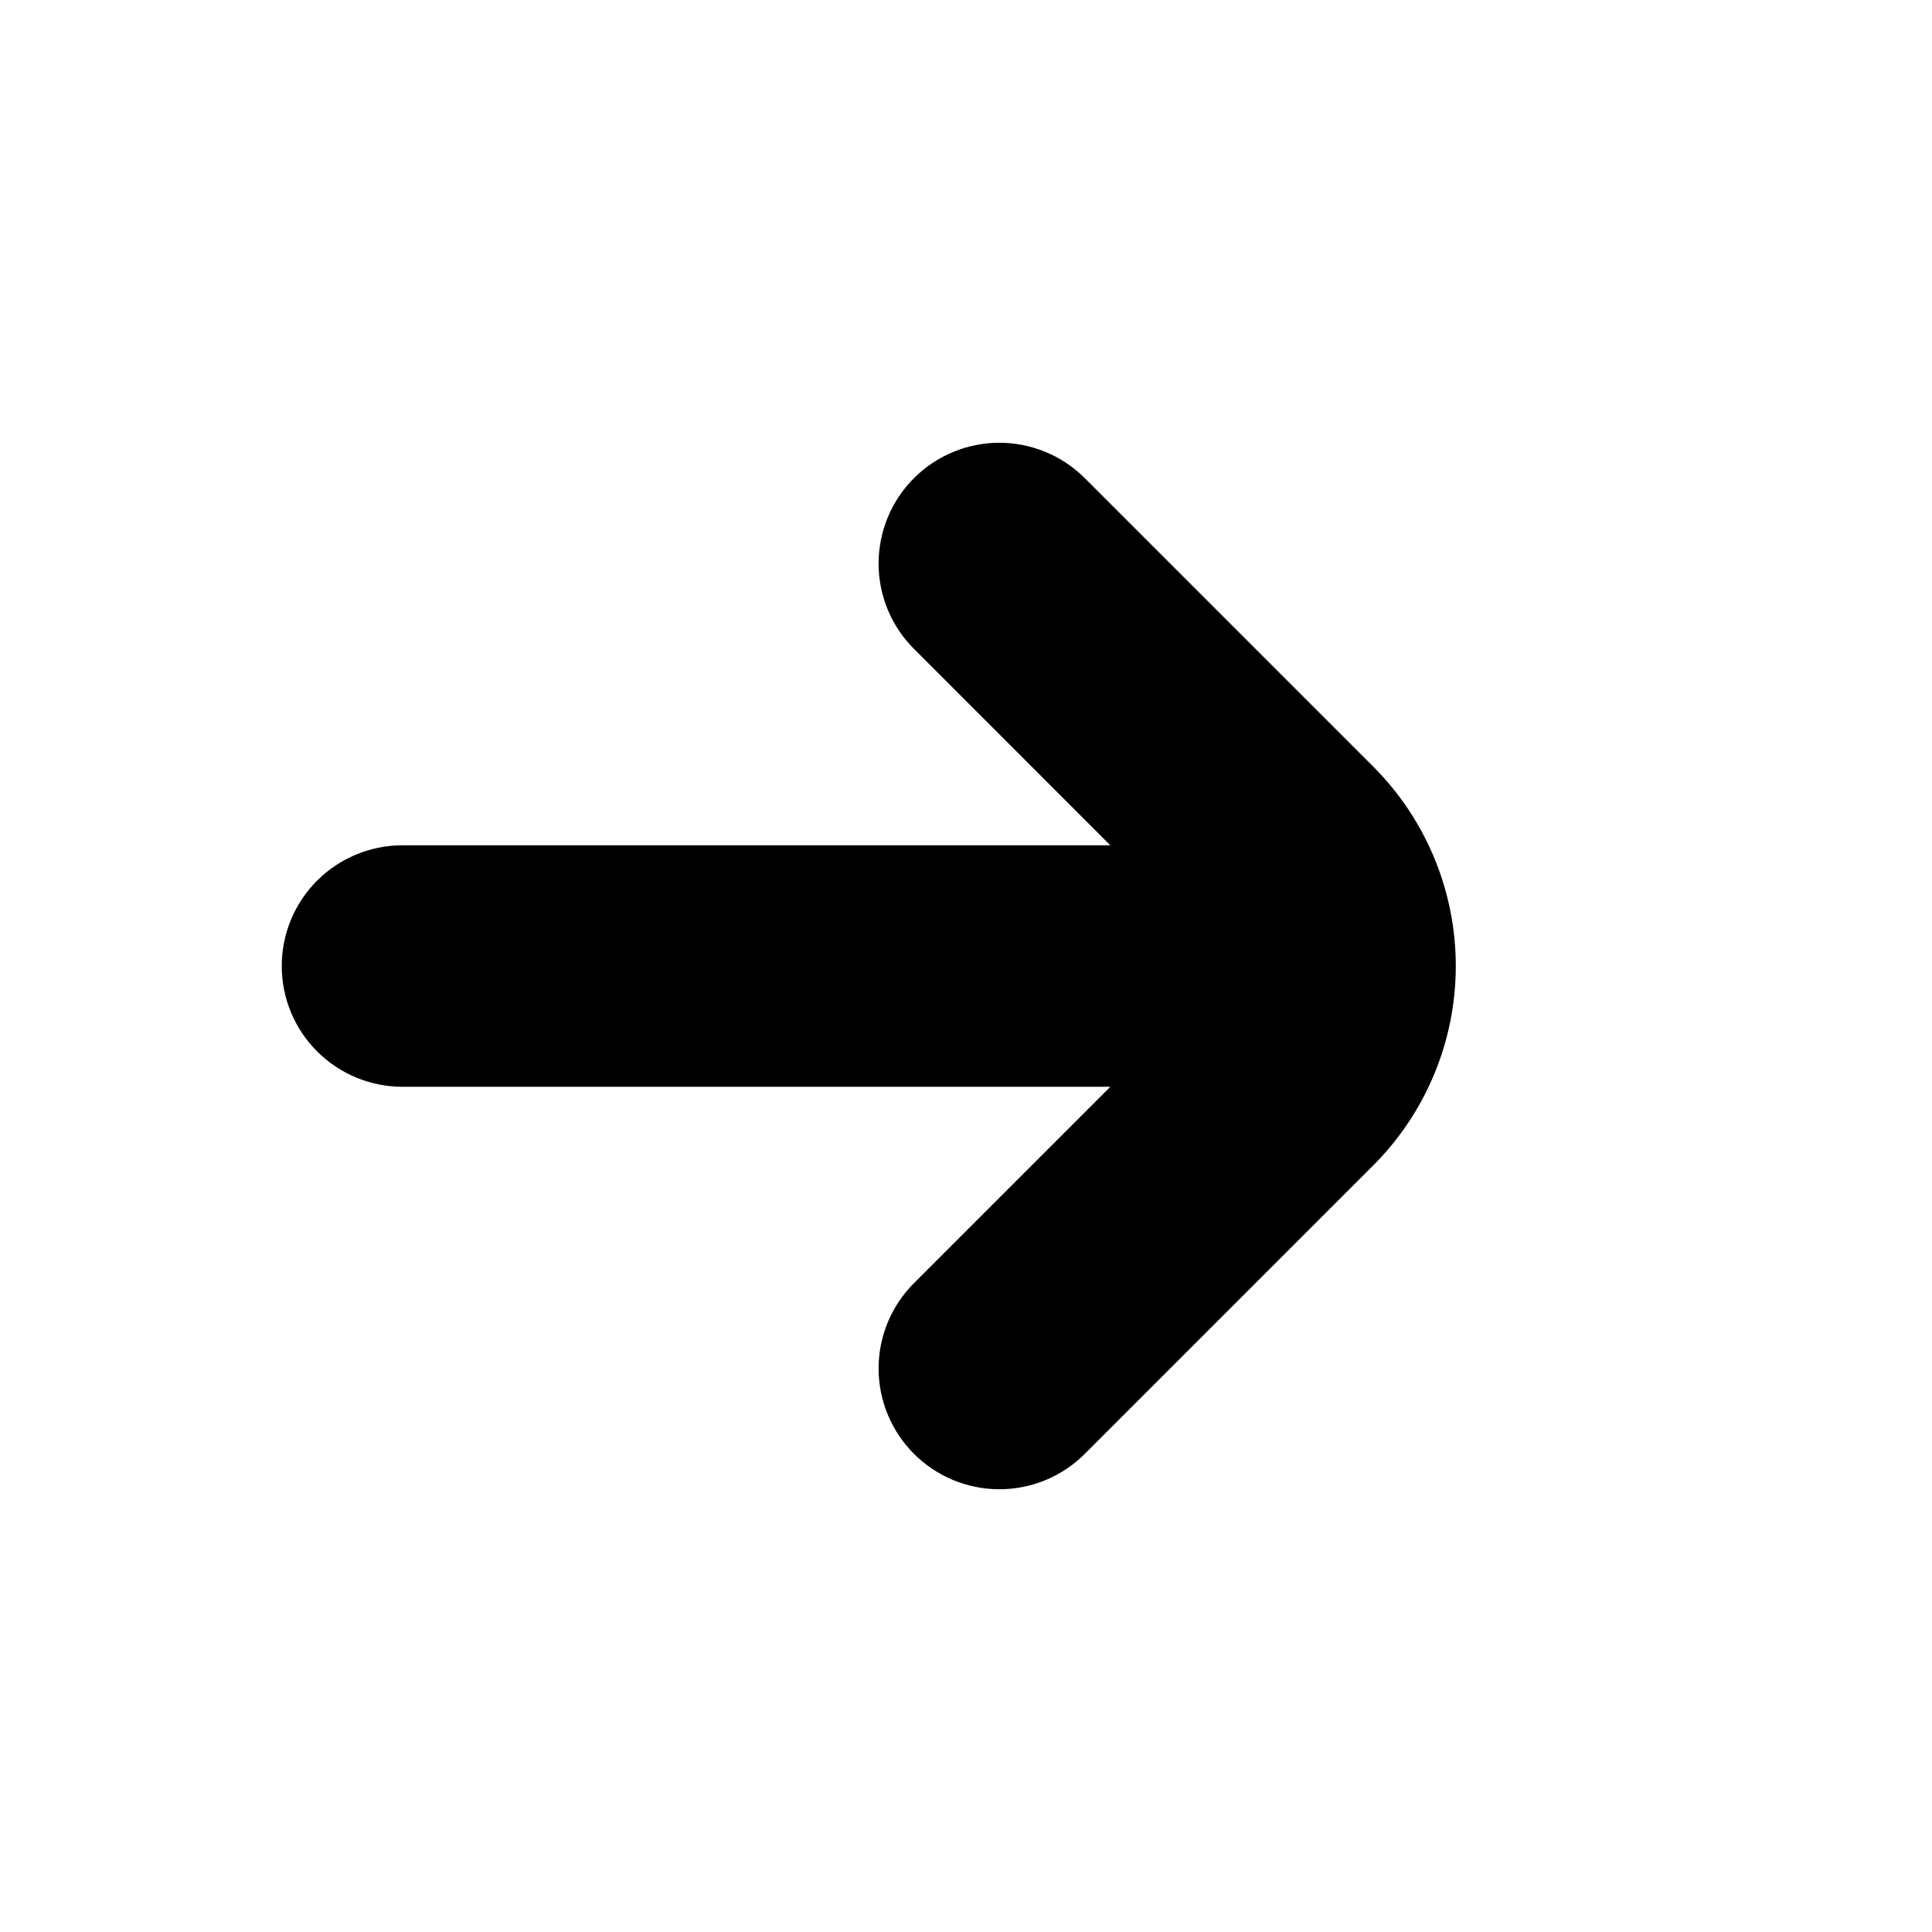 <svg width="29" height="29" viewBox="0 0 29 29" fill="none" xmlns="http://www.w3.org/2000/svg">
<g id="fi-sr-arrow-small-right">
<path id="Vector" d="M20.615 11.509L16.282 7.176C15.942 6.837 15.481 6.646 15 6.646C14.52 6.646 14.059 6.837 13.719 7.177C13.379 7.517 13.188 7.978 13.188 8.459C13.188 8.94 13.379 9.401 13.719 9.74L16.666 12.688H6.042C5.561 12.688 5.1 12.879 4.76 13.218C4.42 13.558 4.229 14.019 4.229 14.5C4.229 14.981 4.42 15.442 4.76 15.782C5.1 16.122 5.561 16.313 6.042 16.313H16.666L13.719 19.26C13.379 19.6 13.188 20.061 13.188 20.541C13.188 21.022 13.379 21.483 13.719 21.823C14.059 22.163 14.52 22.354 15 22.354C15.481 22.355 15.942 22.164 16.282 21.824L20.615 17.491C21.407 16.697 21.852 15.621 21.852 14.5C21.852 13.379 21.407 12.303 20.615 11.509Z" fill="black"/>
</g>
</svg>
